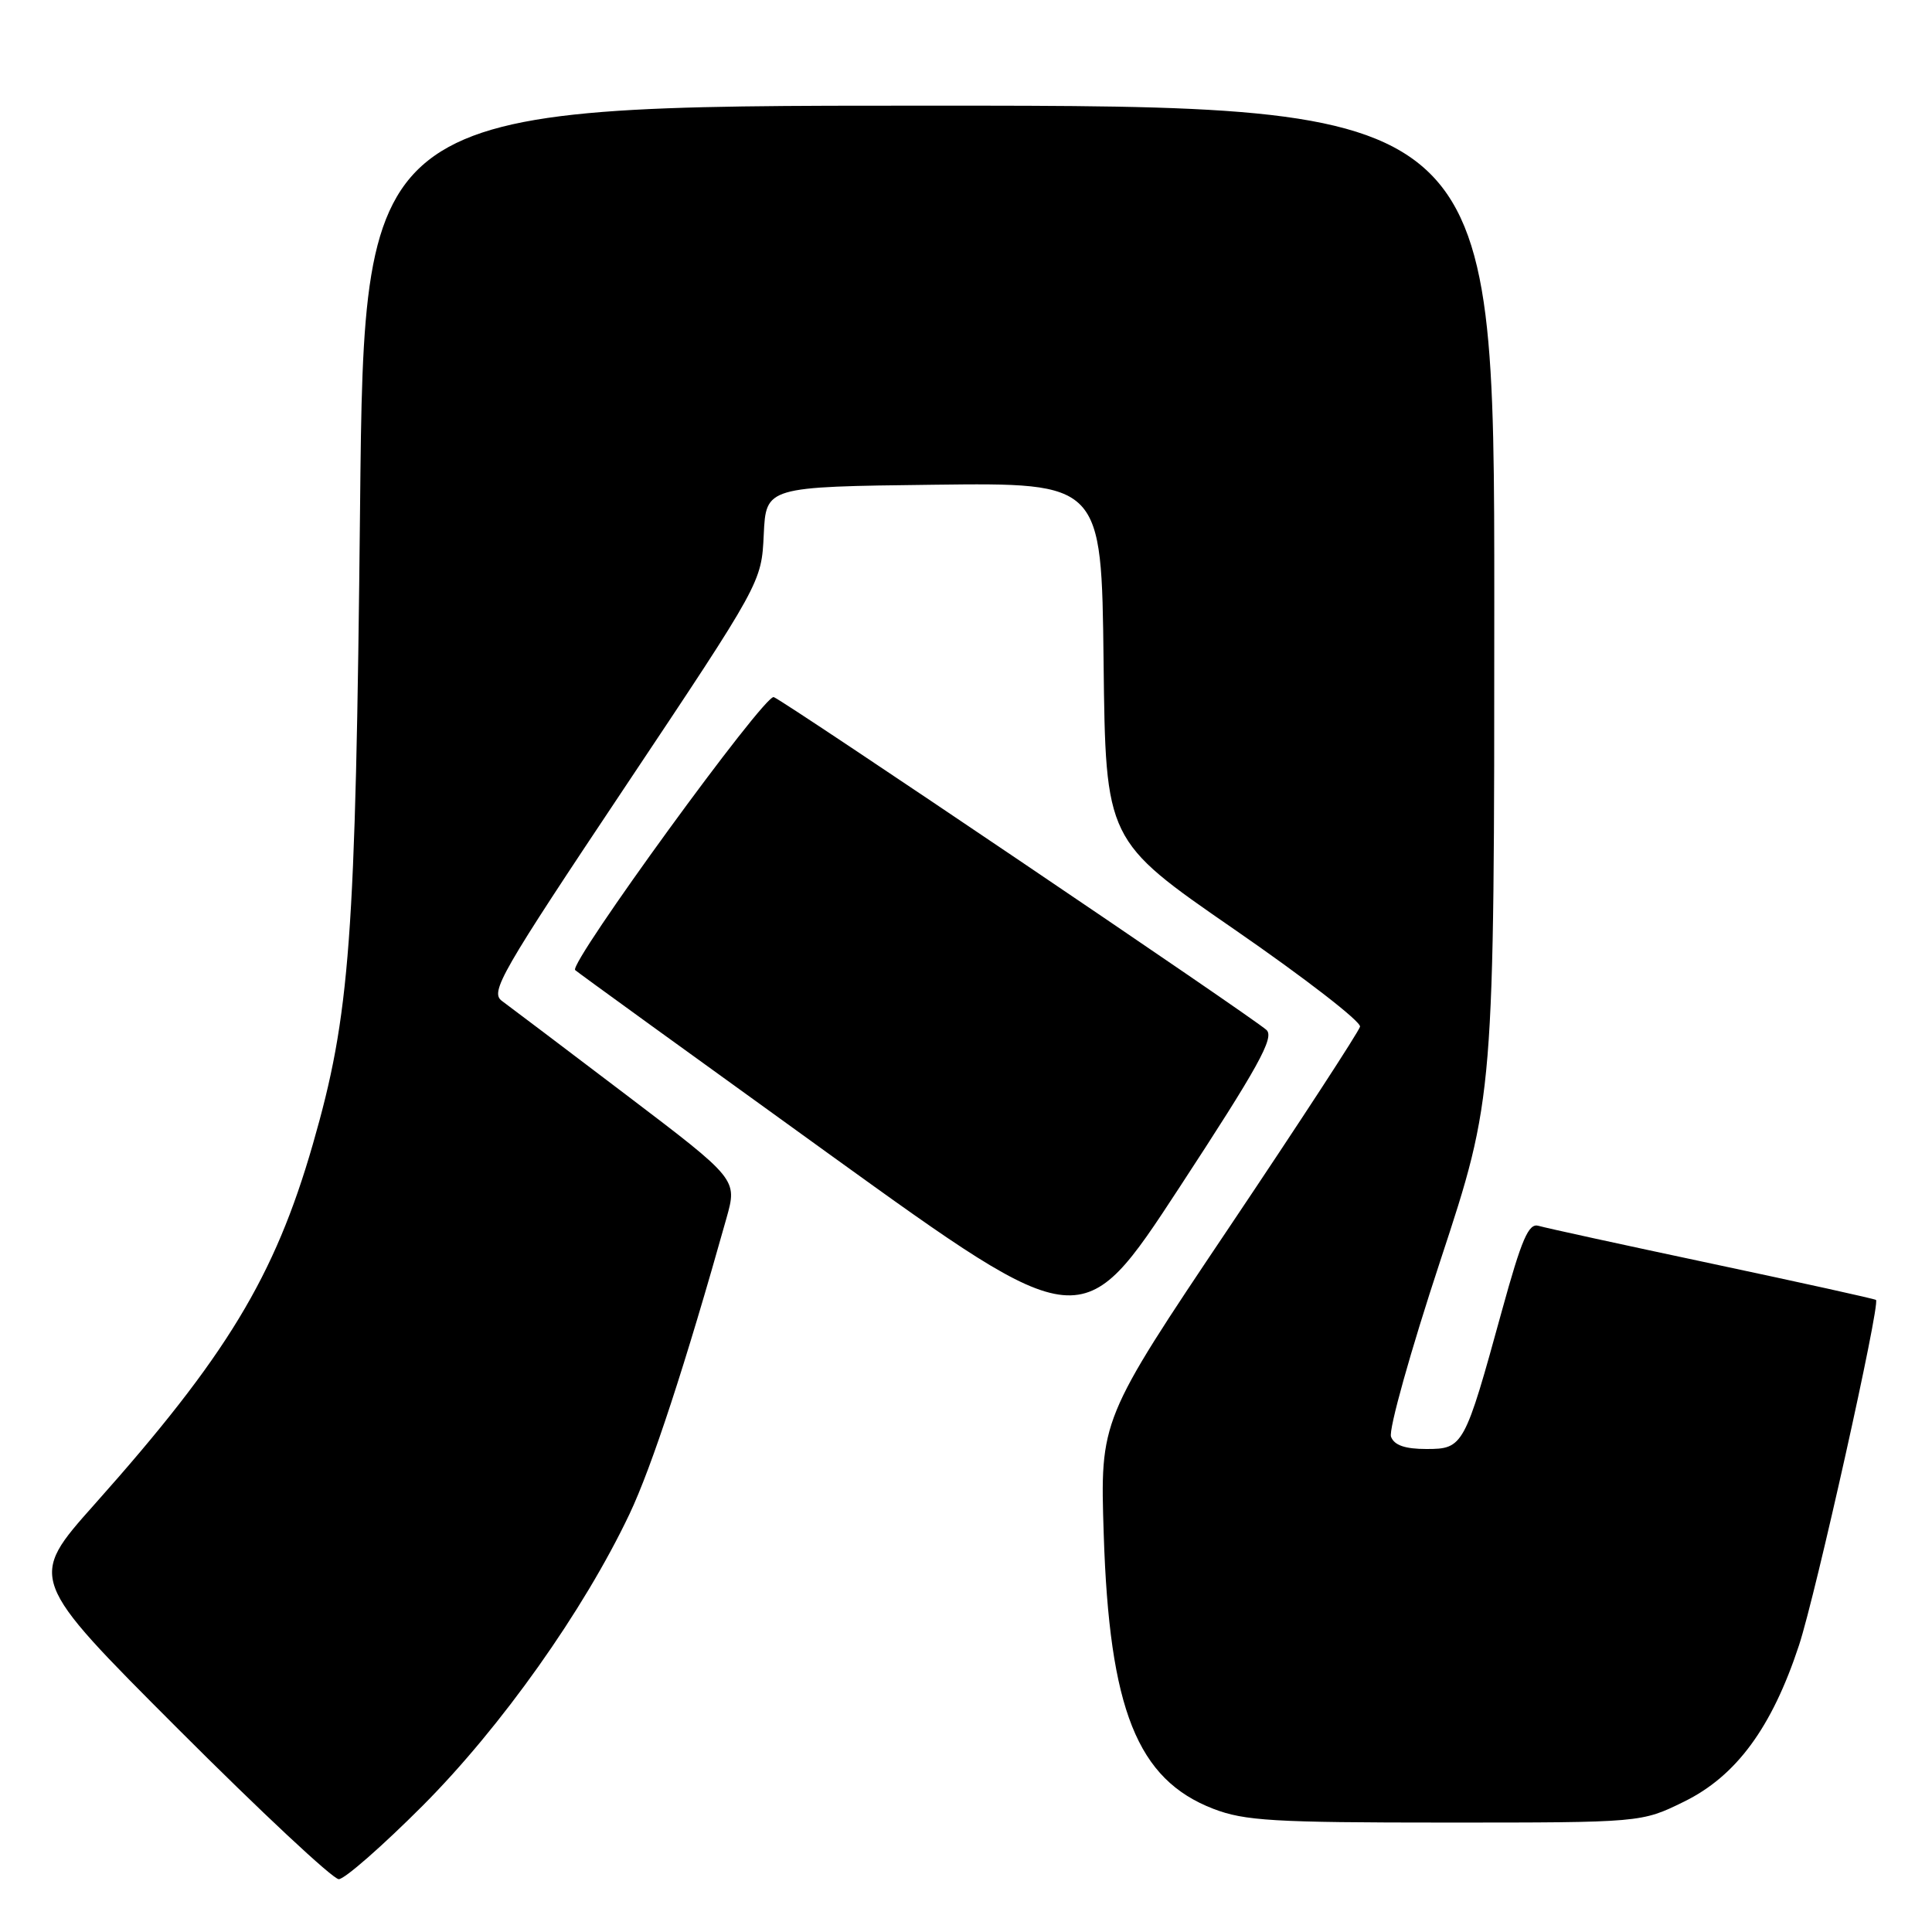 <?xml version="1.0" encoding="UTF-8" standalone="no"?>
<!DOCTYPE svg PUBLIC "-//W3C//DTD SVG 1.1//EN" "http://www.w3.org/Graphics/SVG/1.1/DTD/svg11.dtd" >
<svg xmlns="http://www.w3.org/2000/svg" xmlns:xlink="http://www.w3.org/1999/xlink" version="1.1" viewBox="0 0 256 256">
 <g >
 <path fill="currentColor"
d=" M 56.02 239.25 C 66.40 228.84 77.35 213.40 83.42 200.60 C 86.37 194.39 90.83 180.76 96.27 161.38 C 97.70 156.26 97.70 156.26 82.99 145.09 C 74.89 138.94 67.48 133.34 66.51 132.63 C 64.90 131.46 66.32 128.99 82.83 104.26 C 100.90 77.18 100.90 77.18 101.20 70.84 C 101.50 64.50 101.50 64.50 123.73 64.23 C 145.96 63.96 145.96 63.96 146.23 87.66 C 146.50 111.37 146.50 111.37 163.50 123.11 C 172.85 129.56 180.37 135.38 180.21 136.04 C 180.05 136.69 172.24 148.68 162.84 162.68 C 145.76 188.13 145.76 188.13 146.25 203.31 C 146.99 226.53 150.69 235.79 160.78 239.68 C 164.91 241.27 168.74 241.50 191.50 241.50 C 217.50 241.50 217.50 241.50 223.14 238.73 C 230.07 235.33 234.78 228.92 238.38 218.00 C 240.61 211.22 249.16 172.85 248.58 172.25 C 248.44 172.11 238.69 169.96 226.92 167.46 C 215.14 164.96 204.77 162.70 203.87 162.43 C 202.55 162.03 201.64 164.13 199.00 173.72 C 194.07 191.65 193.89 192.00 189.02 192.00 C 186.18 192.00 184.75 191.51 184.32 190.38 C 183.97 189.49 186.91 178.99 190.85 167.05 C 198.00 145.34 198.00 145.34 198.00 79.67 C 198.00 14.00 198.00 14.00 123.13 14.00 C 48.25 14.00 48.25 14.00 47.71 67.25 C 47.12 124.74 46.40 134.43 41.45 151.63 C 36.39 169.20 30.00 179.73 12.51 199.35 C 3.73 209.21 3.73 209.21 23.60 229.10 C 34.54 240.05 44.11 249.00 44.89 249.00 C 45.66 249.00 50.67 244.61 56.02 239.25 Z  M 167.82 136.48 C 166.02 134.81 104.08 92.97 102.53 92.37 C 101.33 91.91 75.33 127.66 76.21 128.54 C 76.43 128.77 91.63 139.77 109.99 153.01 C 143.37 177.07 143.37 177.07 156.25 157.39 C 166.73 141.37 168.89 137.48 167.82 136.48 Z "/>
</g>
</svg>